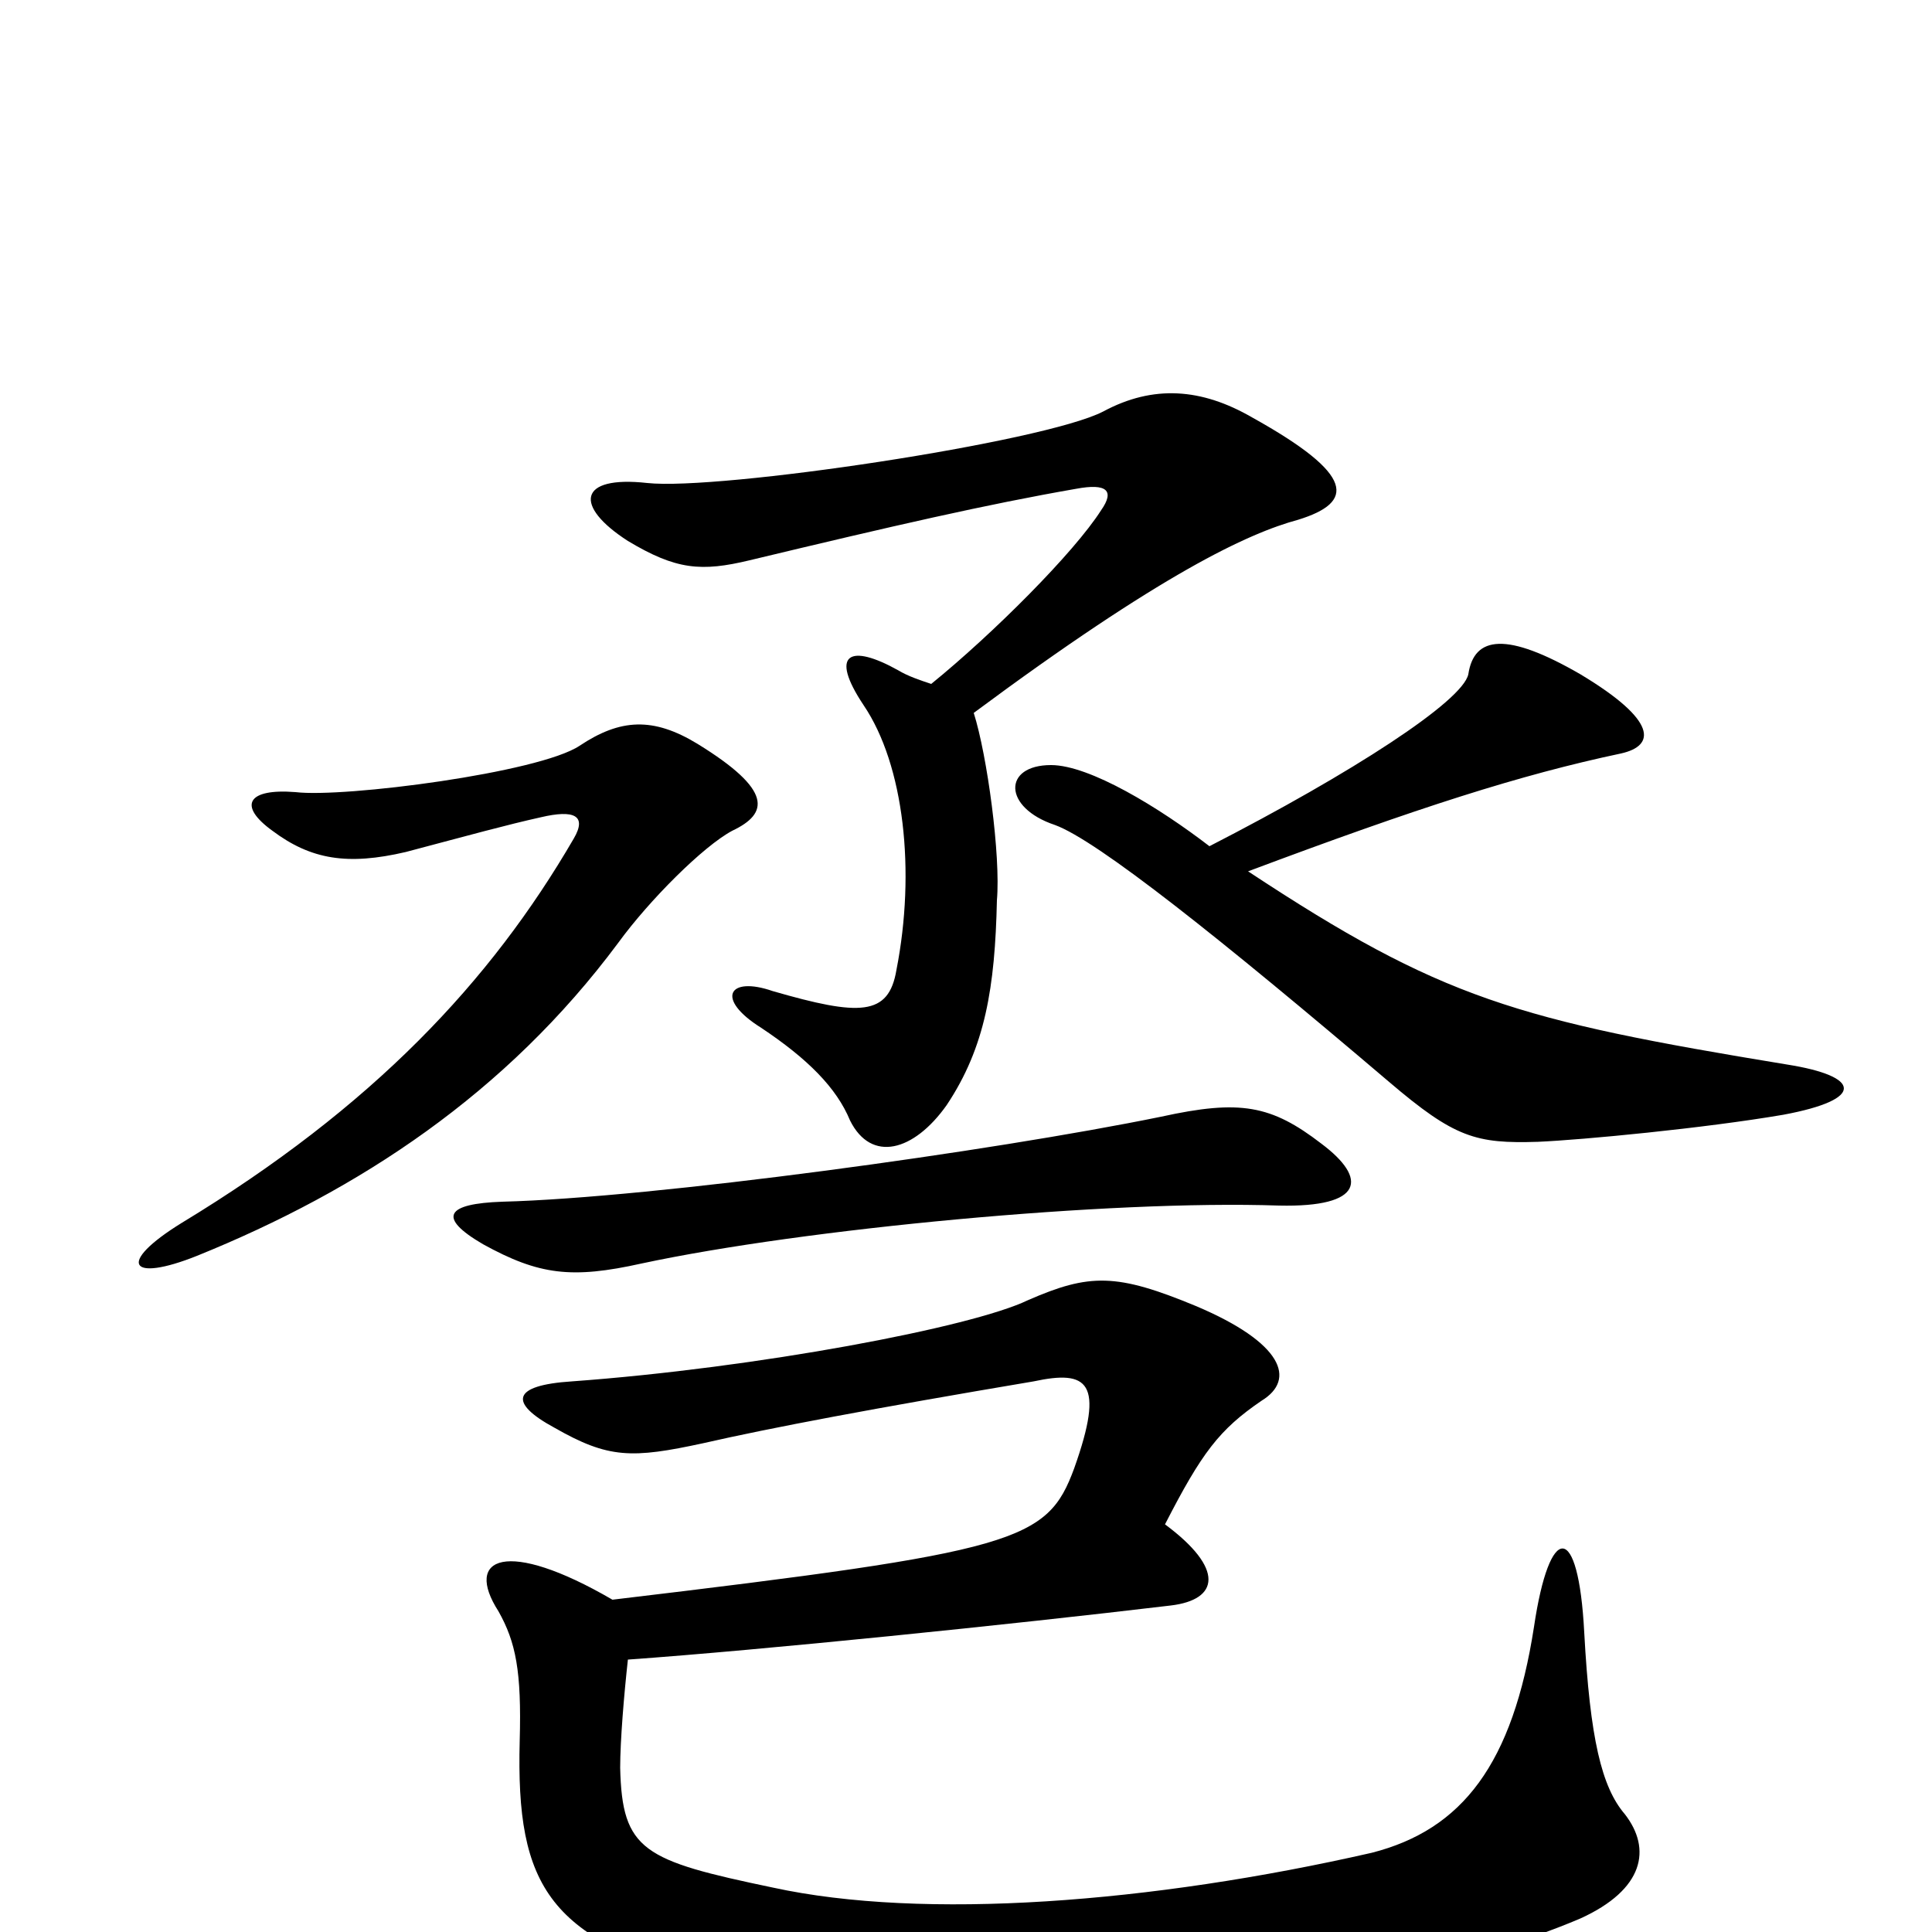<svg xmlns="http://www.w3.org/2000/svg" viewBox="0 -1000 1000 1000">
	<path fill="#000000" d="M325 -141C395 -146 522 -159 606 -169C631 -172 634 -188 603 -211C622 -248 631 -260 653 -275C671 -286 664 -305 619 -324C578 -341 564 -341 532 -327C503 -313 392 -292 296 -285C265 -283 263 -274 287 -261C315 -245 327 -245 364 -253C399 -261 452 -271 535 -285C563 -291 572 -285 556 -240C542 -202 527 -197 317 -172C262 -204 240 -194 258 -166C267 -150 270 -135 269 -99C267 -23 284 5 373 27C480 52 696 45 818 -7C851 -22 855 -43 841 -61C829 -75 823 -100 820 -155C817 -213 802 -212 794 -158C783 -87 757 -53 710 -41C596 -15 478 -6 400 -23C333 -37 322 -42 321 -85C321 -99 323 -123 325 -141ZM626 -562C600 -582 564 -604 544 -604C519 -604 519 -582 546 -573C568 -565 632 -514 719 -440C753 -411 764 -408 796 -409C819 -410 882 -416 923 -423C966 -431 963 -443 925 -449C785 -472 746 -483 646 -549C734 -582 787 -599 839 -610C857 -614 858 -627 818 -651C780 -673 763 -671 760 -651C757 -637 700 -600 626 -562ZM684 -408C658 -428 642 -431 601 -422C513 -404 338 -380 260 -378C231 -377 226 -370 250 -356C279 -340 296 -338 332 -346C416 -364 574 -379 662 -376C706 -375 708 -390 684 -408ZM379 -570C398 -579 400 -591 361 -615C338 -629 321 -628 300 -614C279 -600 178 -587 153 -590C128 -592 123 -583 141 -570C161 -555 180 -552 210 -559C244 -568 262 -573 280 -577C297 -581 304 -578 297 -566C254 -492 193 -427 94 -367C60 -346 67 -336 102 -350C186 -384 262 -434 320 -512C336 -534 364 -562 379 -570ZM482 -646C476 -648 470 -650 465 -653C440 -667 429 -662 447 -635C468 -604 474 -549 464 -498C460 -474 445 -474 400 -487C377 -495 370 -483 394 -468C418 -452 433 -437 440 -420C451 -398 473 -404 490 -428C510 -458 515 -489 516 -534C518 -557 511 -609 504 -631C601 -703 646 -724 672 -731C701 -740 702 -754 648 -784C622 -799 597 -801 571 -787C540 -771 372 -746 335 -750C299 -754 297 -738 325 -720C350 -705 363 -704 388 -710C463 -728 511 -739 557 -747C573 -750 577 -746 570 -736C556 -714 514 -672 482 -646Z"/>
</svg>